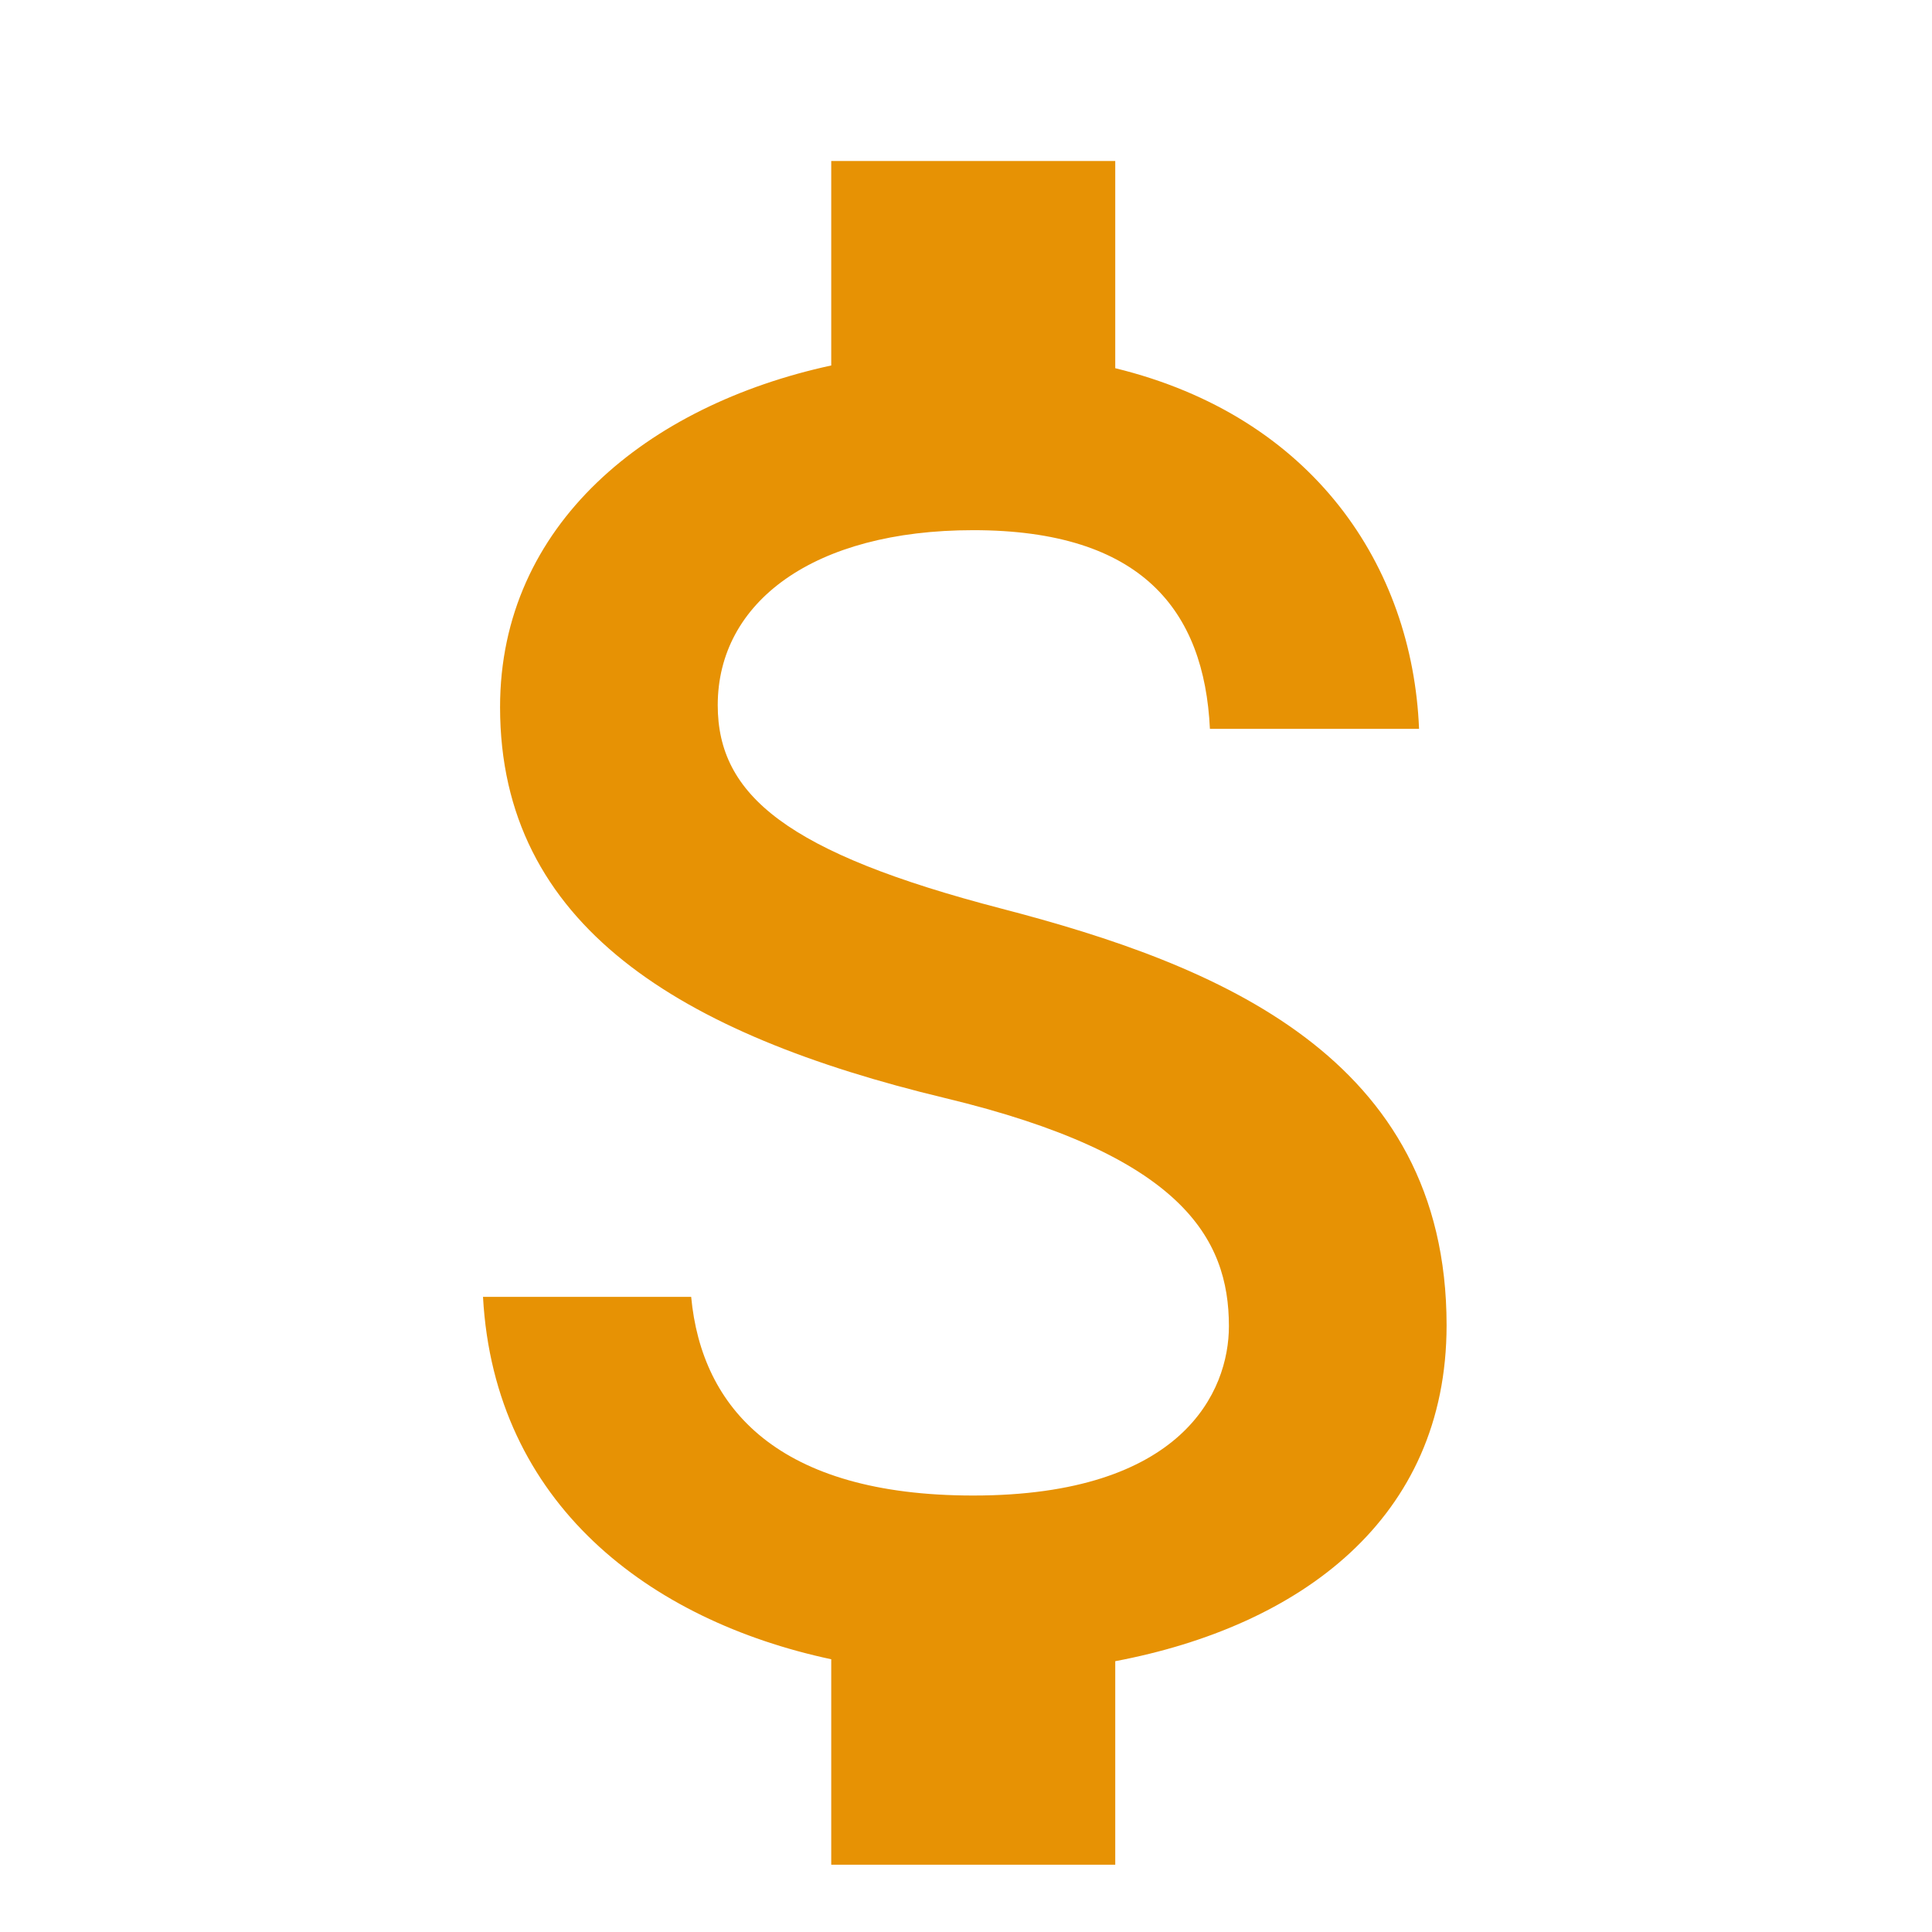 <svg width="12" height="12" viewBox="0 0 12 12" fill="none" xmlns="http://www.w3.org/2000/svg">
<path d="M6.222 5.644C4.887 5.297 4.458 4.939 4.458 4.38C4.458 3.74 5.052 3.293 6.045 3.293C7.092 3.293 7.48 3.792 7.515 4.527H8.814C8.773 3.516 8.156 2.587 6.927 2.287V1H5.163V2.27C4.023 2.517 3.106 3.257 3.106 4.392C3.106 5.75 4.229 6.426 5.869 6.82C7.339 7.173 7.633 7.69 7.633 8.237C7.633 8.643 7.345 9.289 6.045 9.289C4.834 9.289 4.358 8.748 4.293 8.055H3C3.071 9.342 4.035 10.065 5.163 10.306V11.582H6.927V10.318C8.073 10.101 8.985 9.436 8.985 8.231C8.985 6.561 7.556 5.991 6.222 5.644Z" fill="#e79204"/>
</svg>
